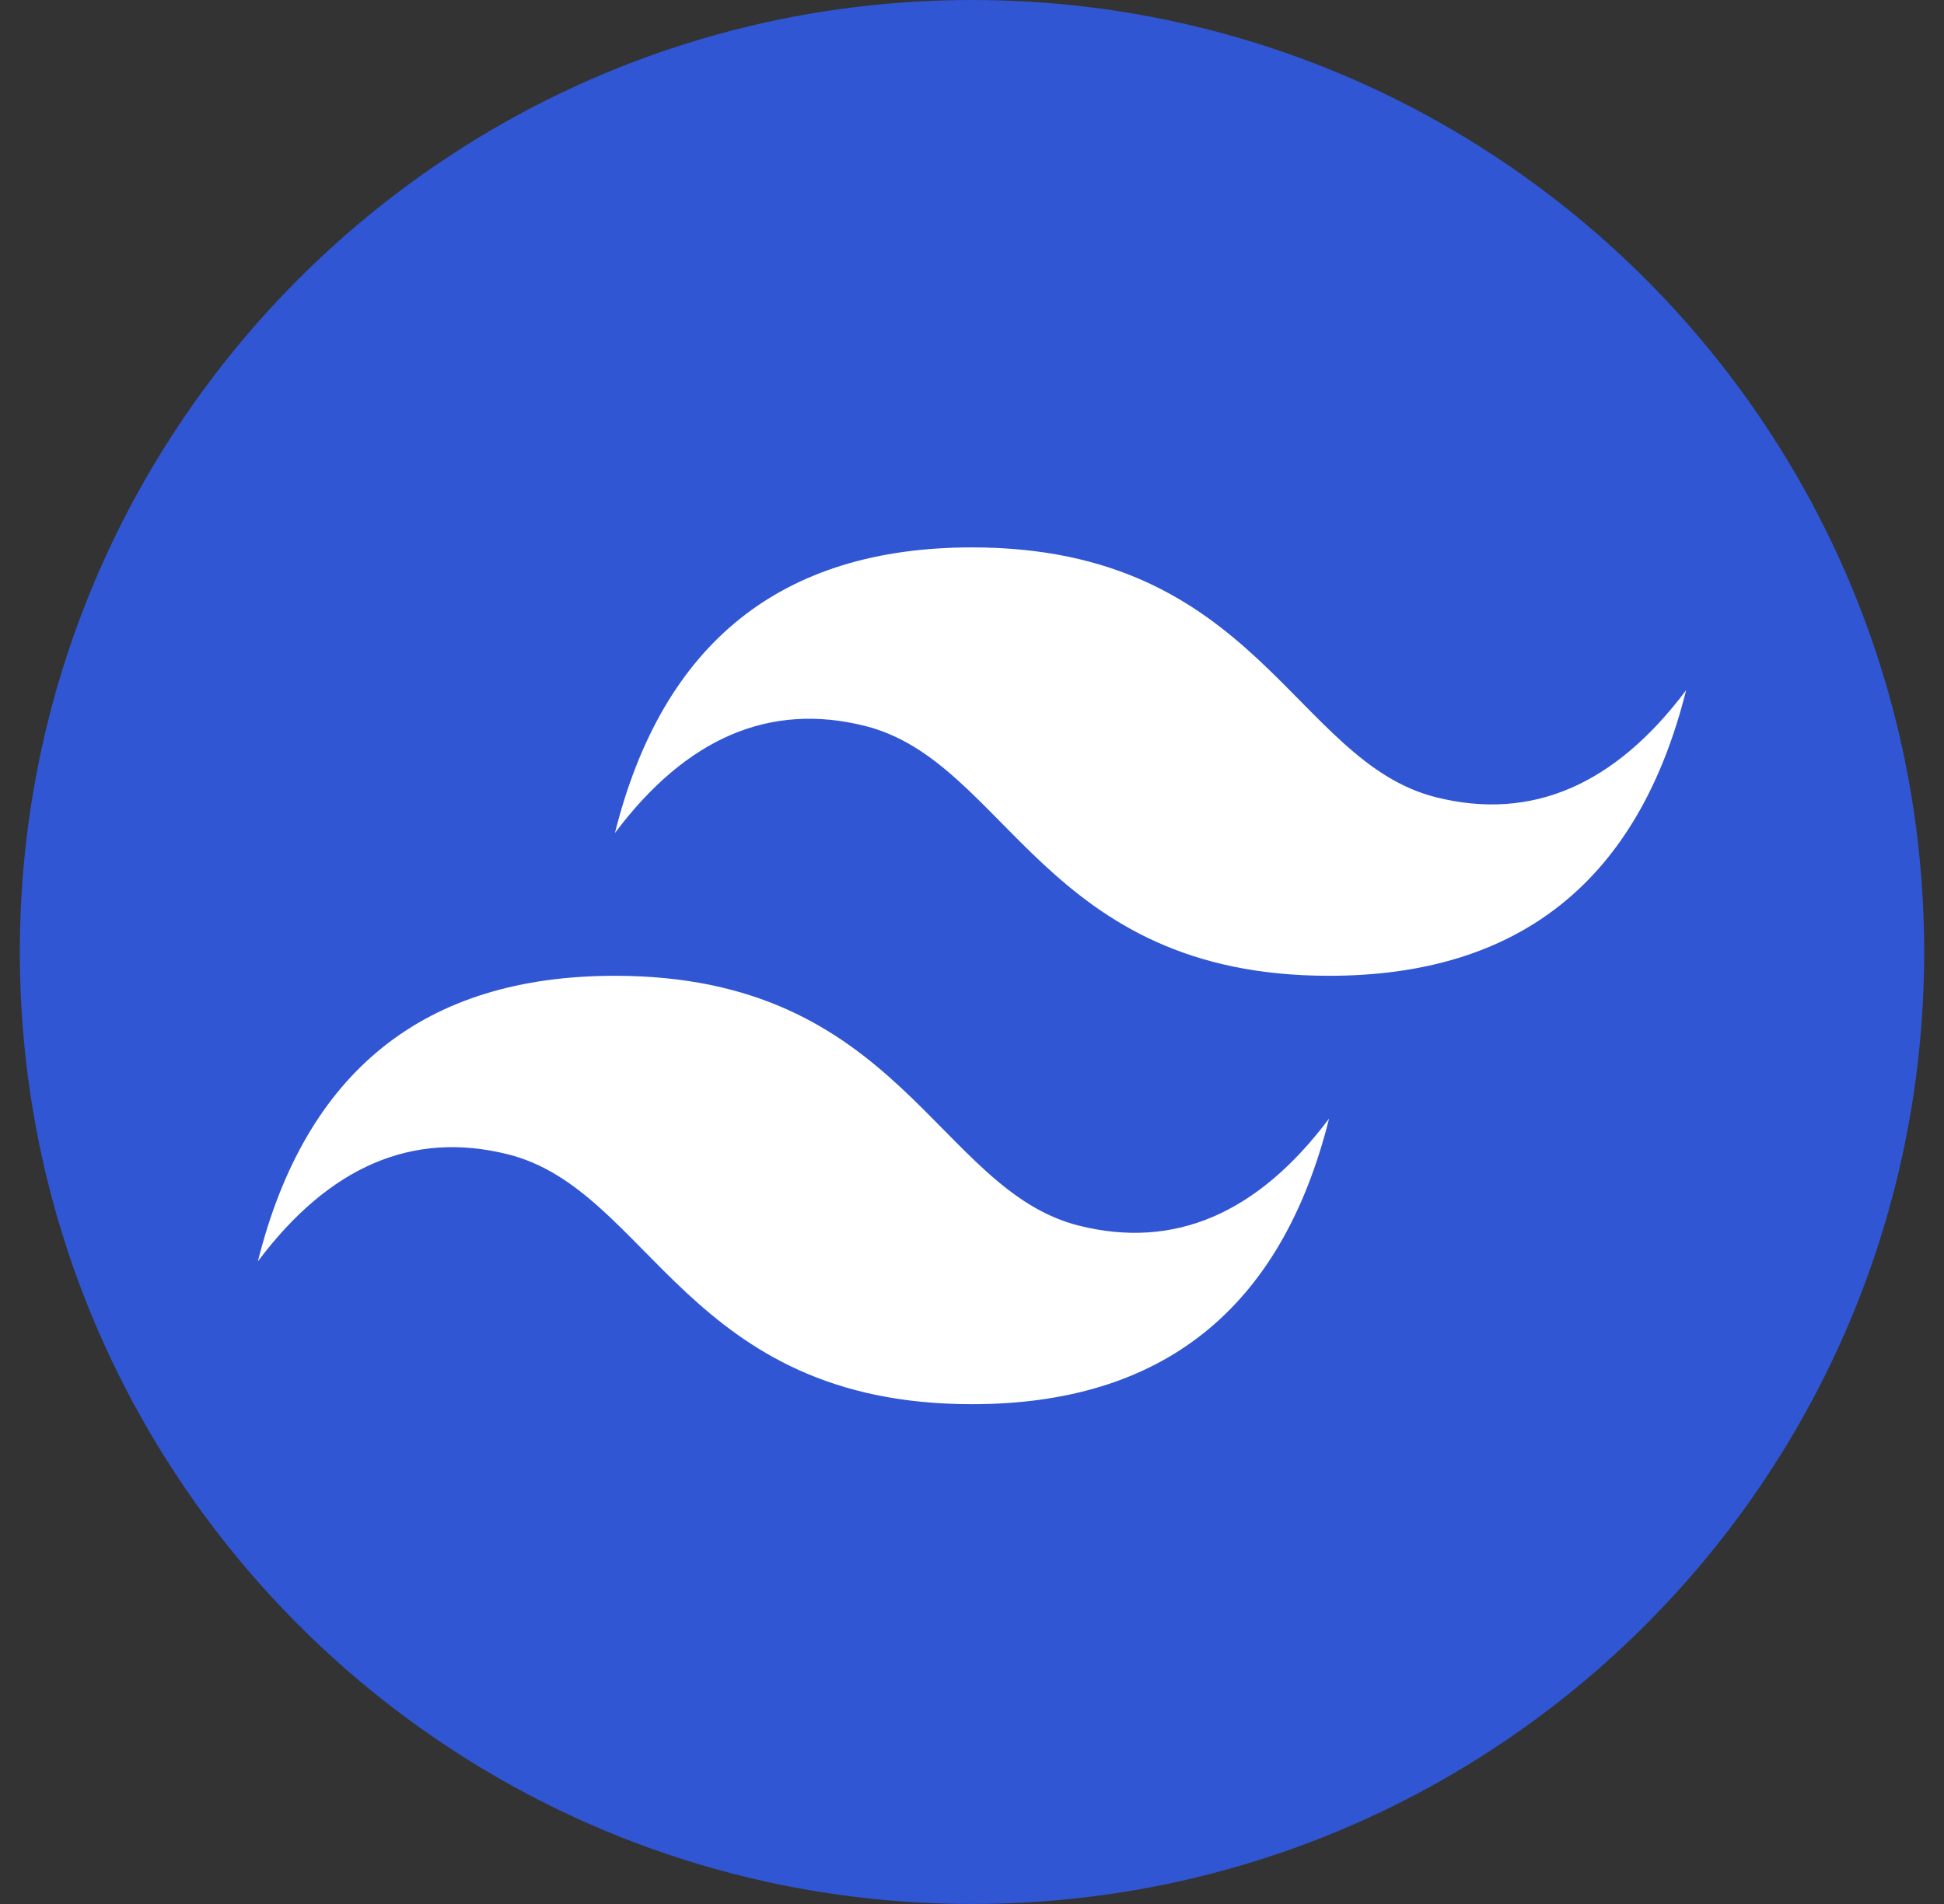 <svg width="49" height="48" viewBox="0 0 49 48" fill="none" xmlns="http://www.w3.org/2000/svg">
<rect x="0" y="0" width="49" height="48" fill="#333333" stroke="none"/>
<path d="M24.5 48C37.755 48 48.5 37.255 48.5 24C48.5 10.745 37.755 0 24.5 0C11.245 0 0.5 10.745 0.5 24C0.5 37.255 11.245 48 24.5 48Z" fill="#3056D3"/>
<path fill-rule="evenodd" clip-rule="evenodd" d="M15.5 21C16.7 16.2 19.7 13.8 24.5 13.8C31.7 13.8 32.6 19.2 36.2 20.1C38.6 20.7 40.7 19.8 42.5 17.4C41.3 22.2 38.3 24.6 33.5 24.6C26.3 24.6 25.4 19.2 21.8 18.3C19.4 17.7 17.3 18.6 15.5 21ZM6.5 31.8C7.7 27 10.7 24.6 15.5 24.6C22.7 24.6 23.6 30 27.2 30.9C29.6 31.5 31.7 30.6 33.5 28.2C32.3 33 29.3 35.4 24.5 35.4C17.3 35.4 16.4 30 12.8 29.1C10.4 28.5 8.3 29.4 6.5 31.8Z" fill="white"/>
</svg>
